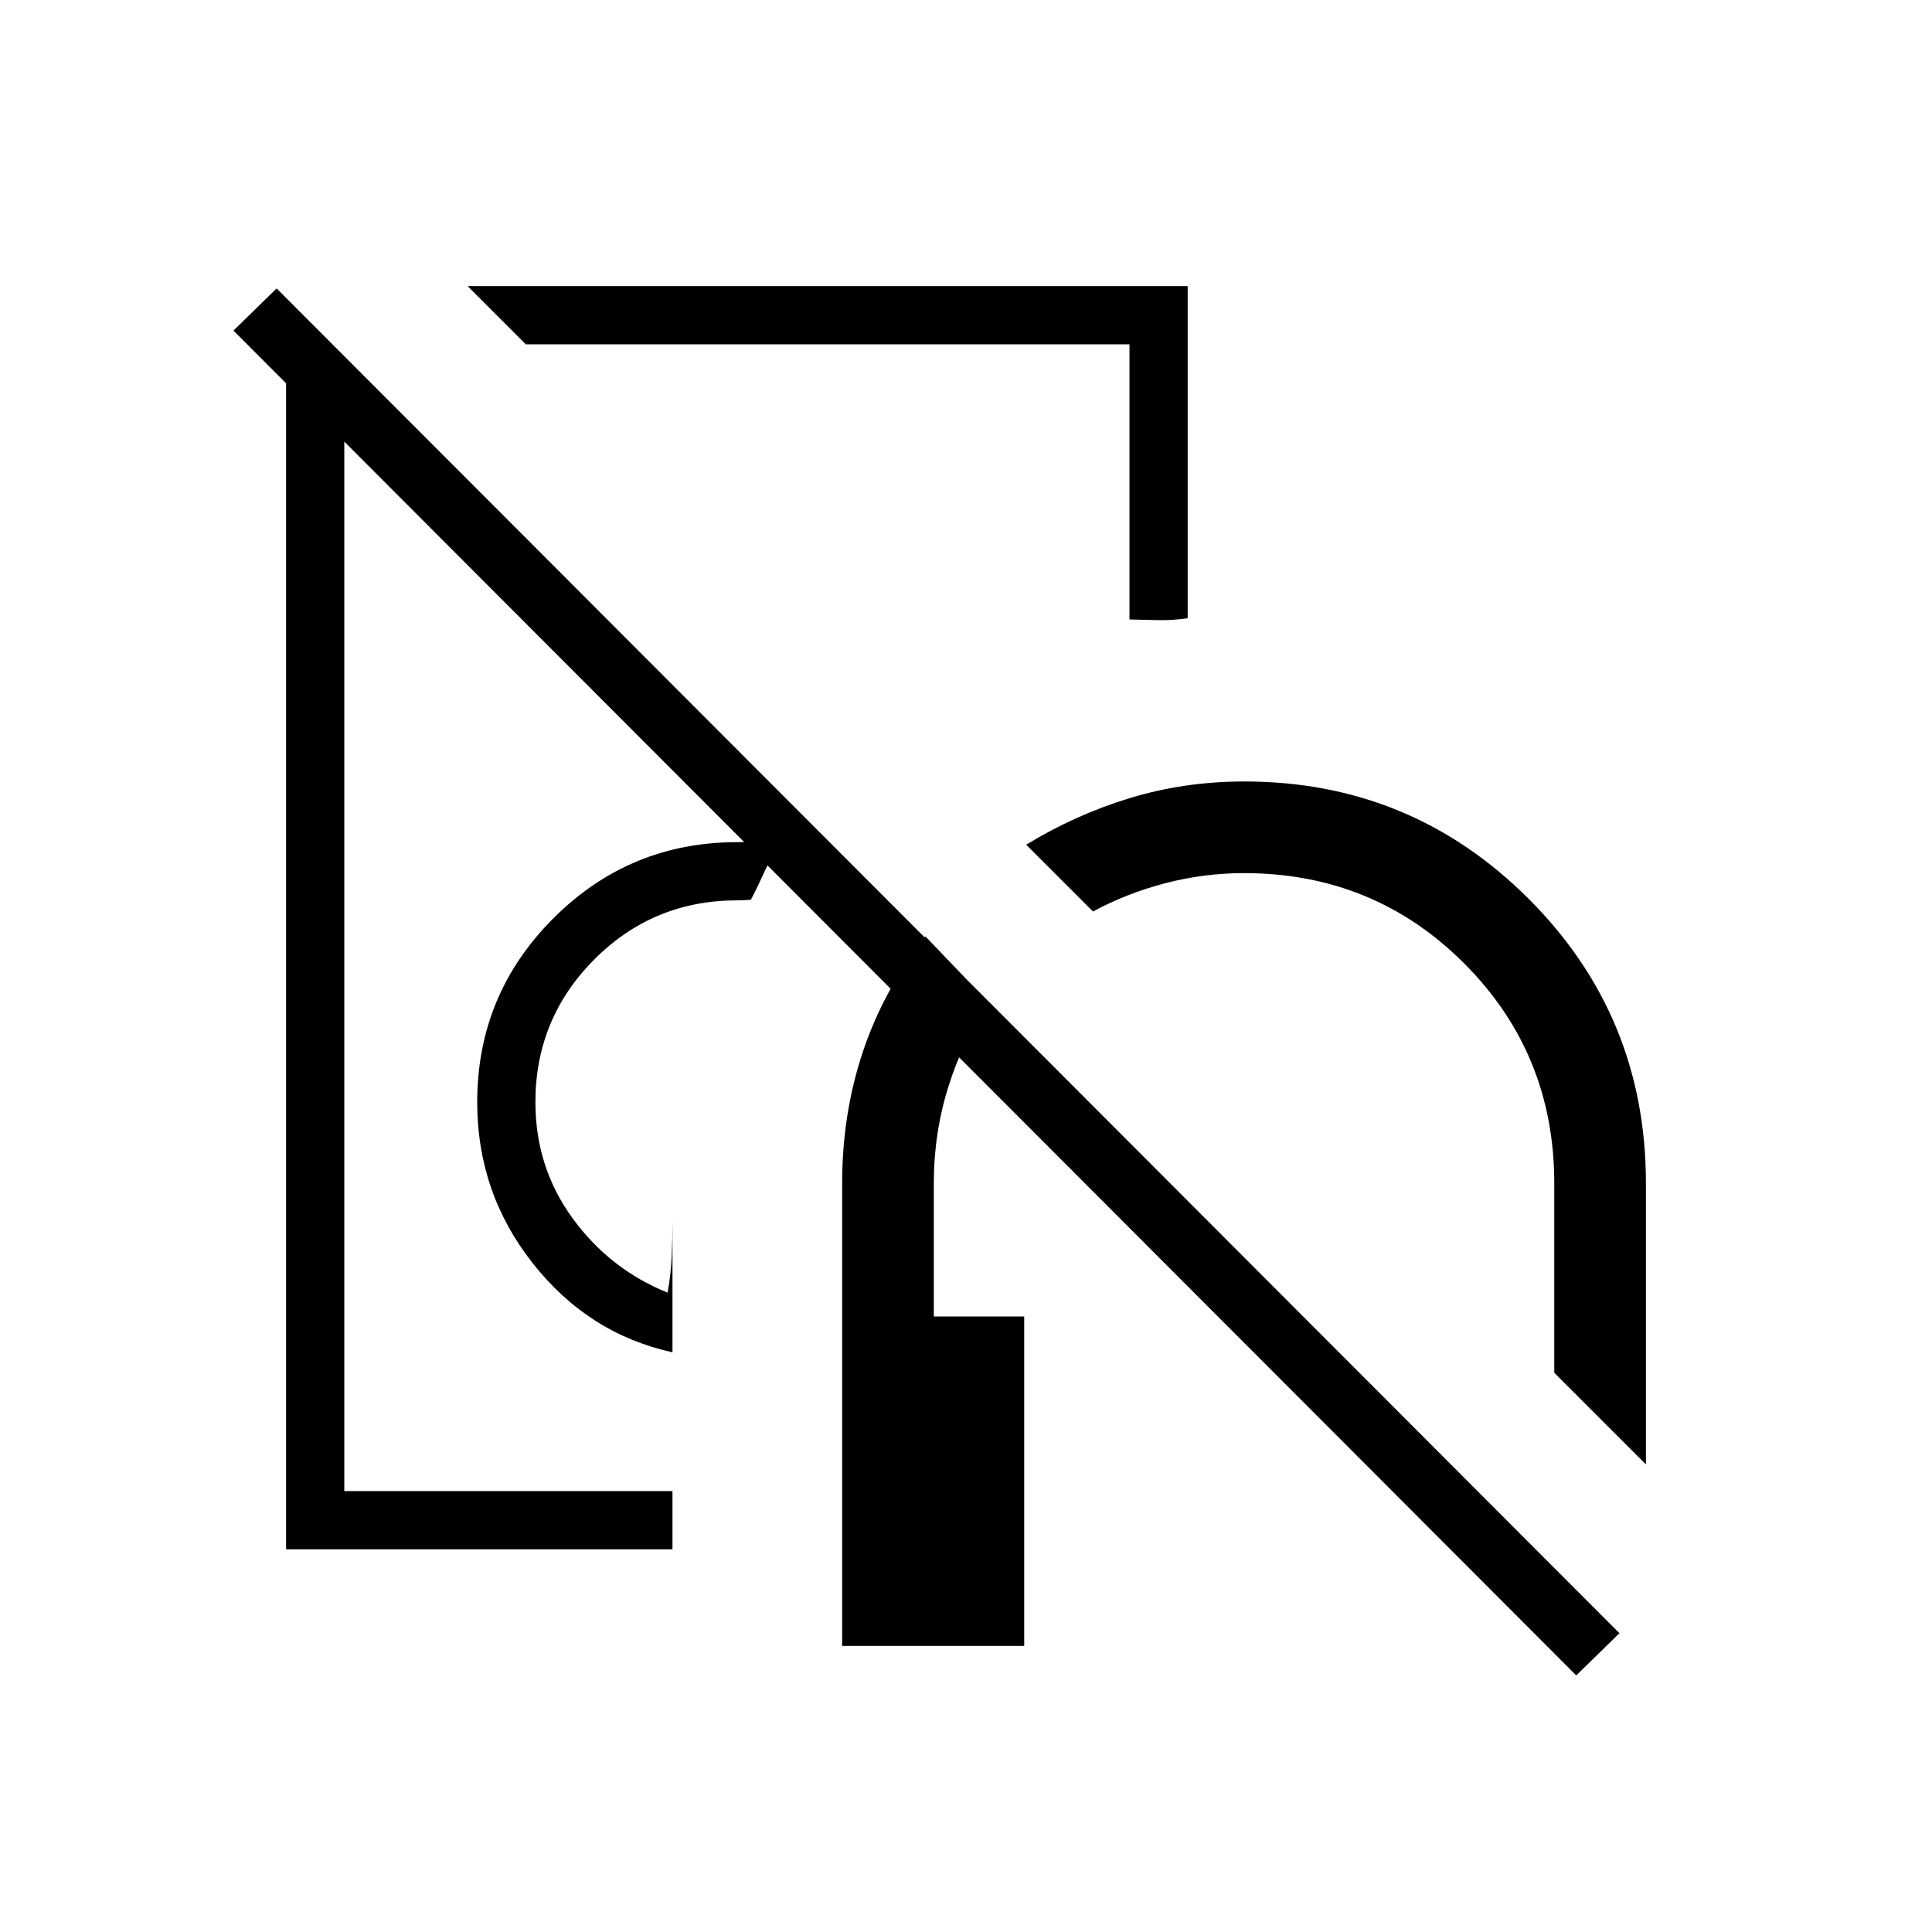 <svg xmlns="http://www.w3.org/2000/svg" height="20" viewBox="0 -960 960 960" width="20"><path d="M370.19-541.54Zm48.27 399.39V-372q0-34.45 10.22-65.16 10.22-30.71 31.13-57.57l31.57 32.96q-12.84 18.52-20.11 41.66Q464-396.96 464-372v66.15h44.92v163.7h-90.46Zm-276.31-48v-592.93h28.93v564h163.07v28.93h-192Zm400.97-316.93-33.2-33.19q24.4-14.91 51.51-23.17 27.11-8.25 56.89-8.25 82.85 0 141.19 58.24T817.85-372v139.65l-45.54-45.53V-372q0-64.52-44.82-109.34-44.82-44.81-109.34-44.81-19.97 0-39.17 5.02-19.21 5.01-35.86 14.05ZM334.15-288.04q-41.77-9.19-69.4-44.21-27.63-35.03-27.63-80.06 0-53.54 37.84-91.38 37.85-37.85 91.39-37.85 5.85 0 11.24-.25 5.39-.25 11.33-1.02-4.74 6.48-8.45 14.66-3.7 8.19-7.35 15.23-2.37.15-3.58.23-1.21.07-3.19.07-41.8 0-71.06 29.37-29.25 29.37-29.25 70.94 0 32.27 18.46 57.64 18.46 25.36 47.23 36.98 1.65-9.19 2.04-17.84.38-8.64.38-17.7v65.19Zm-72.88-500.88-28.92-28.93h357.8v165.04q-7.32 1.09-14.64.95-7.32-.13-14.28-.33v-136.73H261.27Zm199.19 93.34ZM783.23-127.5 116-795.73l21.46-20.96 667.23 668.23-21.46 20.96Z"/></svg>